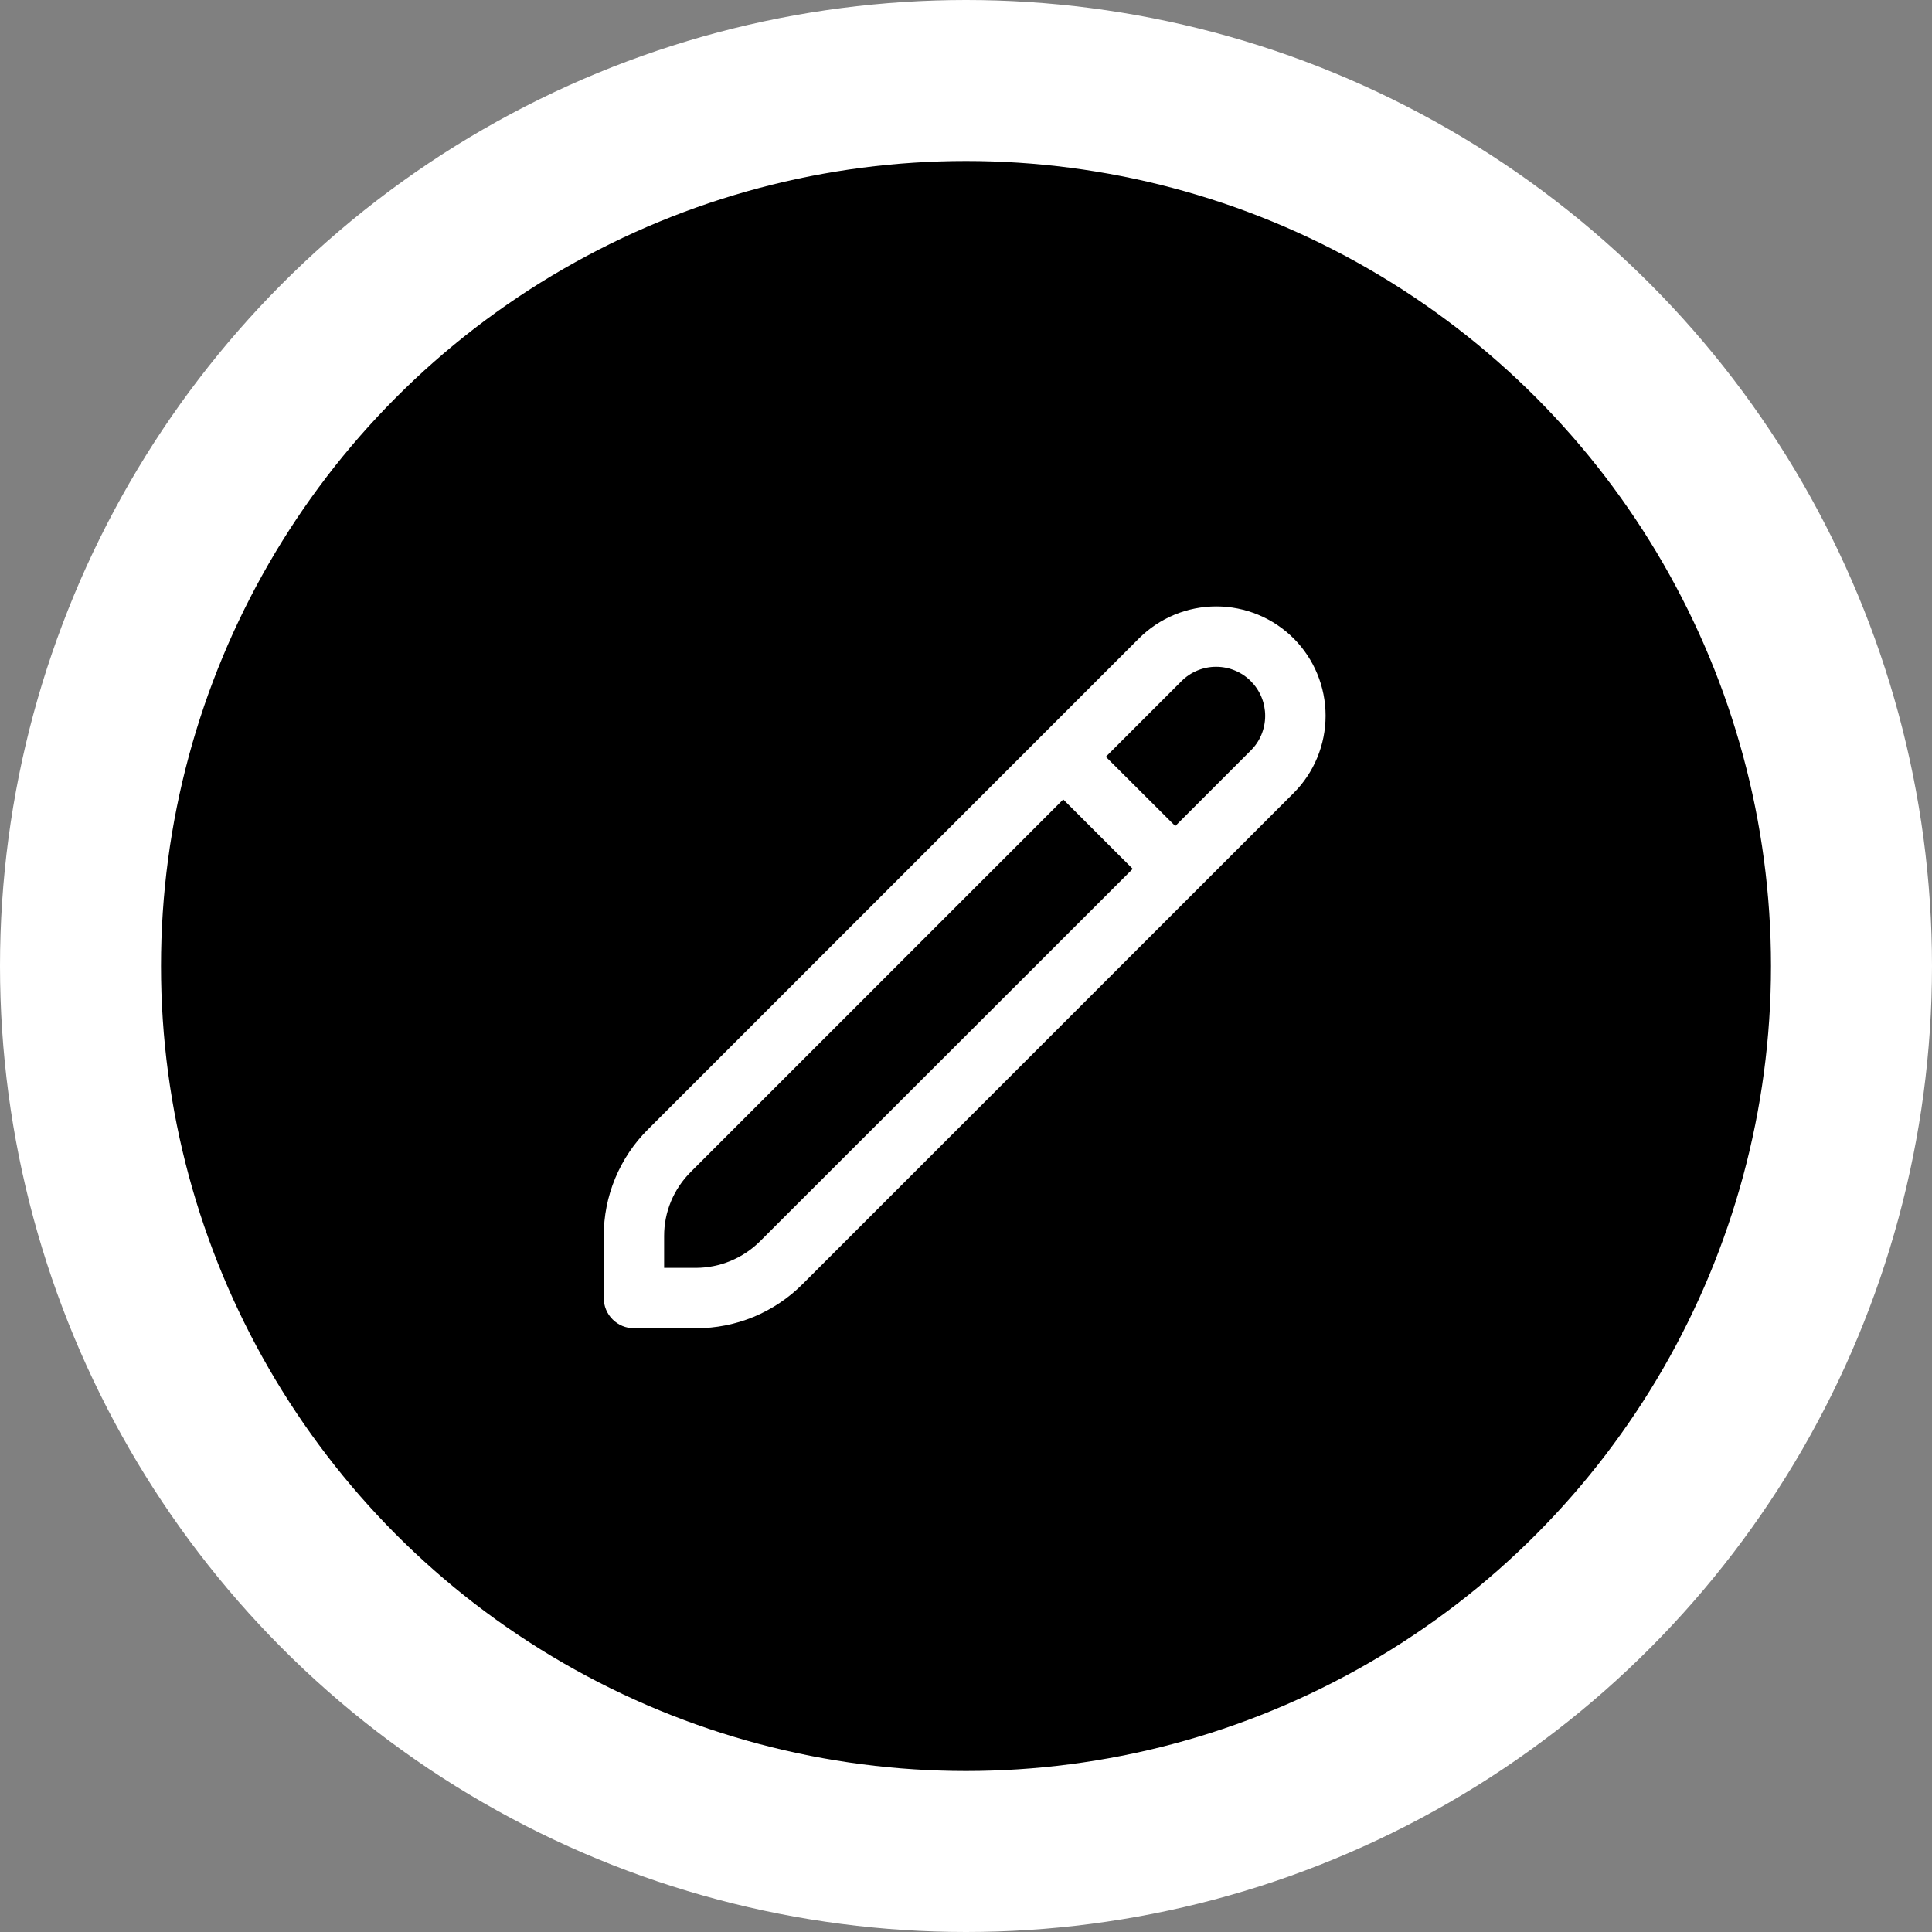 <svg width="48" height="48" viewBox="0 0 48 48" fill="none" xmlns="http://www.w3.org/2000/svg">
<rect x="0" y="0" width="48" height="48" fill="#808080" stroke="none"/>
<circle cx="24" cy="24" r="22" fill="black" stroke="white" stroke-width="4"/>
<g clip-path="url(#clip0_1_1440)">
<path d="M32.14 15.861C31.63 15.352 30.939 15.066 30.218 15.066C29.498 15.066 28.807 15.352 28.297 15.861L16.099 28.059C15.749 28.406 15.473 28.82 15.284 29.275C15.095 29.73 14.999 30.218 15 30.71V32.25C15 32.449 15.079 32.64 15.22 32.78C15.36 32.921 15.551 33 15.75 33H17.29C17.782 33.001 18.27 32.905 18.725 32.717C19.18 32.528 19.594 32.251 19.941 31.902L32.14 19.703C32.649 19.193 32.934 18.502 32.934 17.782C32.934 17.062 32.649 16.371 32.14 15.861ZM18.881 30.841C18.457 31.262 17.886 31.498 17.29 31.5H16.5V30.71C16.499 30.415 16.557 30.122 16.67 29.849C16.784 29.576 16.95 29.328 17.159 29.119L26.416 19.862L28.142 21.587L18.881 30.841ZM31.078 18.643L29.199 20.523L27.474 18.802L29.354 16.922C29.468 16.808 29.602 16.719 29.75 16.658C29.898 16.597 30.056 16.565 30.216 16.566C30.376 16.566 30.535 16.597 30.682 16.659C30.83 16.72 30.964 16.81 31.077 16.923C31.19 17.037 31.28 17.171 31.341 17.319C31.402 17.467 31.433 17.625 31.433 17.785C31.433 17.945 31.401 18.104 31.34 18.252C31.279 18.399 31.189 18.533 31.076 18.646L31.078 18.643Z" fill="white"/>
</g>
<defs>
<clipPath id="clip0_1_1440">
<rect width="18" height="18" fill="white" transform="translate(15 15)"/>
</clipPath>
</defs>
</svg>
